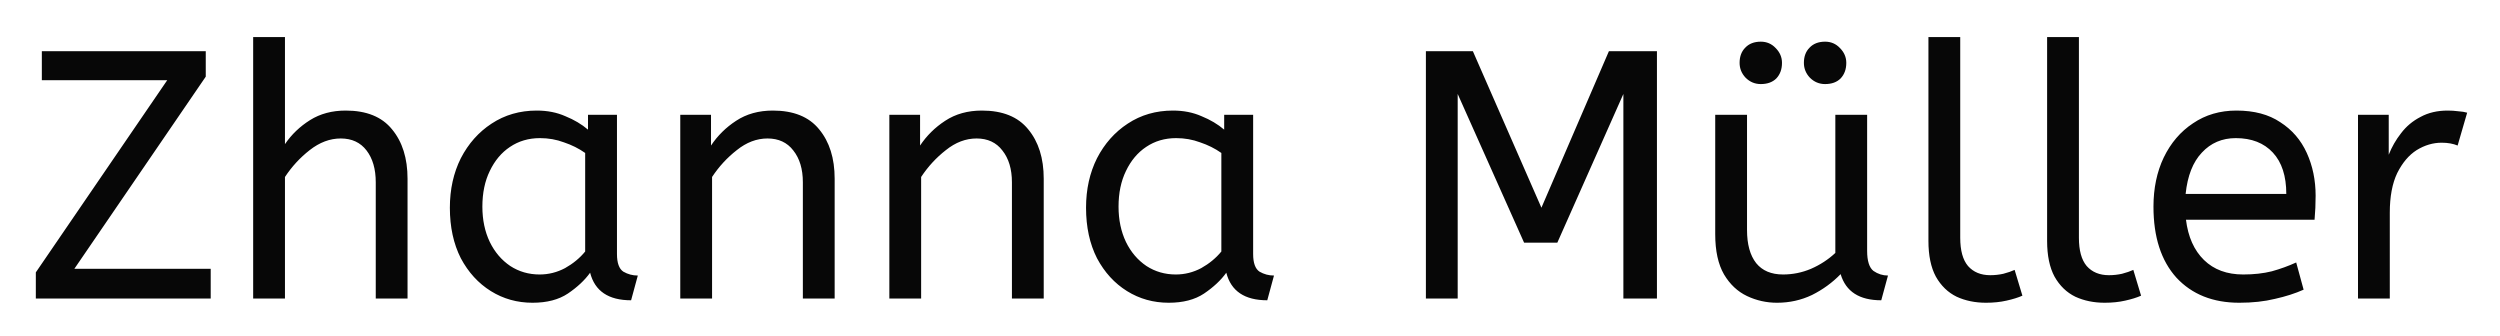 <svg width="335" height="45" viewBox="0 0 335 45" fill="none" xmlns="http://www.w3.org/2000/svg">
<g filter="url(#filter0_d_167_632)">
<path d="M4.801 36V32.497L22.411 6.744H5.606V2.863H27.571V6.271L9.961 32.023H28.234V36H4.801ZM33.924 36V0.969H38.185V15.313C39.068 14.019 40.189 12.946 41.546 12.094C42.903 11.242 44.496 10.816 46.327 10.816C49.104 10.816 51.171 11.652 52.528 13.325C53.917 14.997 54.611 17.206 54.611 19.952V36H50.351V20.425C50.351 18.658 49.941 17.238 49.12 16.165C48.299 15.092 47.148 14.555 45.664 14.555C44.212 14.555 42.824 15.076 41.498 16.117C40.204 17.127 39.1 18.327 38.185 19.715V36H33.924ZM71.36 36.568C69.308 36.568 67.446 36.047 65.774 35.006C64.101 33.964 62.76 32.497 61.75 30.603C60.772 28.678 60.282 26.422 60.282 23.834C60.282 21.372 60.772 19.163 61.75 17.206C62.76 15.25 64.133 13.703 65.868 12.567C67.636 11.399 69.656 10.816 71.928 10.816C73.348 10.816 74.626 11.068 75.762 11.573C76.93 12.046 77.94 12.646 78.792 13.372V11.384H82.674V30.035C82.674 31.235 82.958 32.023 83.526 32.402C84.126 32.749 84.773 32.923 85.467 32.923L84.567 36.237C81.538 36.237 79.707 35.006 79.076 32.544C78.35 33.554 77.356 34.485 76.094 35.337C74.863 36.158 73.285 36.568 71.36 36.568ZM72.307 32.781C73.506 32.781 74.642 32.497 75.715 31.929C76.788 31.329 77.688 30.587 78.413 29.704V16.496C77.561 15.897 76.614 15.423 75.573 15.076C74.563 14.697 73.49 14.508 72.354 14.508C70.839 14.508 69.498 14.902 68.33 15.691C67.194 16.449 66.294 17.522 65.632 18.91C64.969 20.268 64.638 21.861 64.638 23.692C64.638 25.459 64.969 27.037 65.632 28.426C66.294 29.783 67.21 30.856 68.377 31.645C69.545 32.402 70.855 32.781 72.307 32.781ZM91.156 36V11.384H95.275V15.502C96.159 14.177 97.279 13.072 98.636 12.188C100.025 11.273 101.666 10.816 103.559 10.816C106.337 10.816 108.404 11.652 109.761 13.325C111.149 14.997 111.844 17.206 111.844 19.952V36H107.583V20.425C107.583 18.658 107.157 17.238 106.305 16.165C105.484 15.092 104.333 14.555 102.849 14.555C101.398 14.555 100.025 15.076 98.731 16.117C97.437 17.127 96.332 18.327 95.417 19.715V36H91.156ZM119.172 36V11.384H123.29V15.502C124.174 14.177 125.294 13.072 126.651 12.188C128.04 11.273 129.681 10.816 131.575 10.816C134.352 10.816 136.419 11.652 137.776 13.325C139.165 14.997 139.859 17.206 139.859 19.952V36H135.598V20.425C135.598 18.658 135.172 17.238 134.32 16.165C133.5 15.092 132.348 14.555 130.864 14.555C129.413 14.555 128.04 15.076 126.746 16.117C125.452 17.127 124.347 18.327 123.432 19.715V36H119.172ZM156.607 36.568C154.556 36.568 152.694 36.047 151.021 35.006C149.349 33.964 148.007 32.497 146.998 30.603C146.019 28.678 145.53 26.422 145.53 23.834C145.53 21.372 146.019 19.163 146.998 17.206C148.007 15.25 149.38 13.703 151.116 12.567C152.883 11.399 154.903 10.816 157.175 10.816C158.596 10.816 159.874 11.068 161.01 11.573C162.178 12.046 163.188 12.646 164.04 13.372V11.384H167.921V30.035C167.921 31.235 168.205 32.023 168.774 32.402C169.373 32.749 170.02 32.923 170.714 32.923L169.815 36.237C166.785 36.237 164.955 35.006 164.324 32.544C163.598 33.554 162.604 34.485 161.341 35.337C160.11 36.158 158.533 36.568 156.607 36.568ZM157.554 32.781C158.753 32.781 159.89 32.497 160.963 31.929C162.036 31.329 162.935 30.587 163.661 29.704V16.496C162.809 15.897 161.862 15.423 160.821 15.076C159.811 14.697 158.738 14.508 157.602 14.508C156.087 14.508 154.745 14.902 153.578 15.691C152.442 16.449 151.542 17.522 150.879 18.91C150.217 20.268 149.885 21.861 149.885 23.692C149.885 25.459 150.217 27.037 150.879 28.426C151.542 29.783 152.457 30.856 153.625 31.645C154.793 32.402 156.102 32.781 157.554 32.781ZM191.07 36V2.863H197.366L206.55 23.834L215.592 2.863H222.03V36H217.533V8.591L208.68 28.52H204.23L195.33 8.591V36H191.07ZM238.124 36.568C236.704 36.568 235.363 36.268 234.101 35.669C232.838 35.069 231.813 34.106 231.024 32.781C230.235 31.424 229.84 29.625 229.84 27.384V11.384H234.101V26.816C234.101 28.741 234.511 30.225 235.331 31.266C236.152 32.276 237.351 32.781 238.929 32.781C240.223 32.781 241.47 32.529 242.669 32.023C243.9 31.487 244.989 30.777 245.935 29.893V11.384H250.196V29.609C250.196 30.966 250.48 31.866 251.048 32.307C251.648 32.718 252.295 32.923 252.989 32.923L252.089 36.237C249.154 36.237 247.34 35.069 246.645 32.734C245.541 33.87 244.263 34.801 242.811 35.527C241.359 36.221 239.797 36.568 238.124 36.568ZM244.563 7.265C243.774 7.265 243.095 6.981 242.527 6.413C241.99 5.845 241.722 5.182 241.722 4.425C241.722 3.573 241.975 2.894 242.48 2.389C242.985 1.853 243.679 1.584 244.563 1.584C245.352 1.584 246.014 1.868 246.551 2.436C247.119 3.005 247.403 3.667 247.403 4.425C247.403 5.277 247.15 5.971 246.645 6.508C246.141 7.013 245.446 7.265 244.563 7.265ZM235.947 7.265C235.158 7.265 234.479 6.981 233.911 6.413C233.375 5.845 233.106 5.182 233.106 4.425C233.106 3.573 233.359 2.894 233.864 2.389C234.369 1.853 235.063 1.584 235.947 1.584C236.736 1.584 237.399 1.868 237.935 2.436C238.503 3.005 238.787 3.667 238.787 4.425C238.787 5.277 238.535 5.971 238.03 6.508C237.525 7.013 236.83 7.265 235.947 7.265ZM266.126 36.568C264.675 36.568 263.365 36.3 262.197 35.763C261.029 35.195 260.098 34.296 259.404 33.065C258.741 31.834 258.41 30.24 258.41 28.284V0.969H262.671V27.858C262.671 29.562 263.018 30.824 263.712 31.645C264.438 32.465 265.432 32.876 266.694 32.876C267.294 32.876 267.878 32.812 268.446 32.686C269.046 32.529 269.551 32.355 269.961 32.166L271.002 35.621C270.434 35.874 269.724 36.095 268.872 36.284C268.051 36.473 267.136 36.568 266.126 36.568ZM282.029 36.568C280.578 36.568 279.268 36.3 278.1 35.763C276.932 35.195 276.001 34.296 275.307 33.065C274.644 31.834 274.313 30.24 274.313 28.284V0.969H278.574V27.858C278.574 29.562 278.921 30.824 279.615 31.645C280.341 32.465 281.335 32.876 282.597 32.876C283.197 32.876 283.781 32.812 284.349 32.686C284.949 32.529 285.454 32.355 285.864 32.166L286.905 35.621C286.337 35.874 285.627 36.095 284.775 36.284C283.954 36.473 283.039 36.568 282.029 36.568ZM300.068 36.568C296.533 36.568 293.725 35.448 291.642 33.207C289.59 30.935 288.565 27.763 288.565 23.692C288.565 21.23 289.022 19.037 289.938 17.112C290.884 15.155 292.194 13.624 293.867 12.52C295.539 11.384 297.48 10.816 299.689 10.816C302.056 10.816 304.013 11.336 305.559 12.378C307.137 13.388 308.321 14.761 309.11 16.496C309.899 18.232 310.293 20.141 310.293 22.224C310.293 23.329 310.246 24.402 310.151 25.443H292.92C293.204 27.747 294.009 29.546 295.334 30.84C296.66 32.134 298.411 32.781 300.589 32.781C302.009 32.781 303.287 32.639 304.423 32.355C305.559 32.039 306.648 31.645 307.69 31.171L308.684 34.816C307.548 35.322 306.27 35.732 304.849 36.047C303.429 36.395 301.835 36.568 300.068 36.568ZM292.873 21.988H306.364C306.364 19.589 305.765 17.743 304.565 16.449C303.366 15.155 301.709 14.508 299.595 14.508C297.764 14.508 296.249 15.155 295.05 16.449C293.851 17.711 293.125 19.558 292.873 21.988ZM315.972 36V11.384H320.09V16.733C320.5 15.691 321.053 14.729 321.747 13.845C322.441 12.93 323.309 12.204 324.351 11.668C325.392 11.1 326.607 10.816 327.996 10.816C328.469 10.816 328.942 10.847 329.416 10.91C329.889 10.942 330.284 11.005 330.599 11.1L329.321 15.502C328.722 15.25 328.011 15.123 327.191 15.123C326.023 15.123 324.903 15.455 323.83 16.117C322.788 16.78 321.92 17.806 321.226 19.195C320.563 20.583 320.232 22.351 320.232 24.497V36H315.972Z" fill="#070707"/>
</g>
<defs>
<filter id="filter0_d_167_632" x="0.801" y="0.969" width="333.798" height="43.6" filterUnits="userSpaceOnUse" color-interpolation-filters="sRGB">
<feFlood flood-opacity="0" result="BackgroundImageFix"/>
<feColorMatrix in="SourceAlpha" type="matrix" values="0 0 0 0 0 0 0 0 0 0 0 0 0 0 0 0 0 0 127 0" result="hardAlpha"/>
<feOffset dy="4"/>
<feGaussianBlur stdDeviation="2"/>
<feComposite in2="hardAlpha" operator="out"/>
<feColorMatrix type="matrix" values="0 0 0 0 0 0 0 0 0 0 0 0 0 0 0 0 0 0 0.25 0"/>
<feBlend mode="normal" in2="BackgroundImageFix" result="effect1_dropShadow_167_632"/>
<feBlend mode="normal" in="SourceGraphic" in2="effect1_dropShadow_167_632" result="shape"/>
</filter>
</defs>
</svg>
